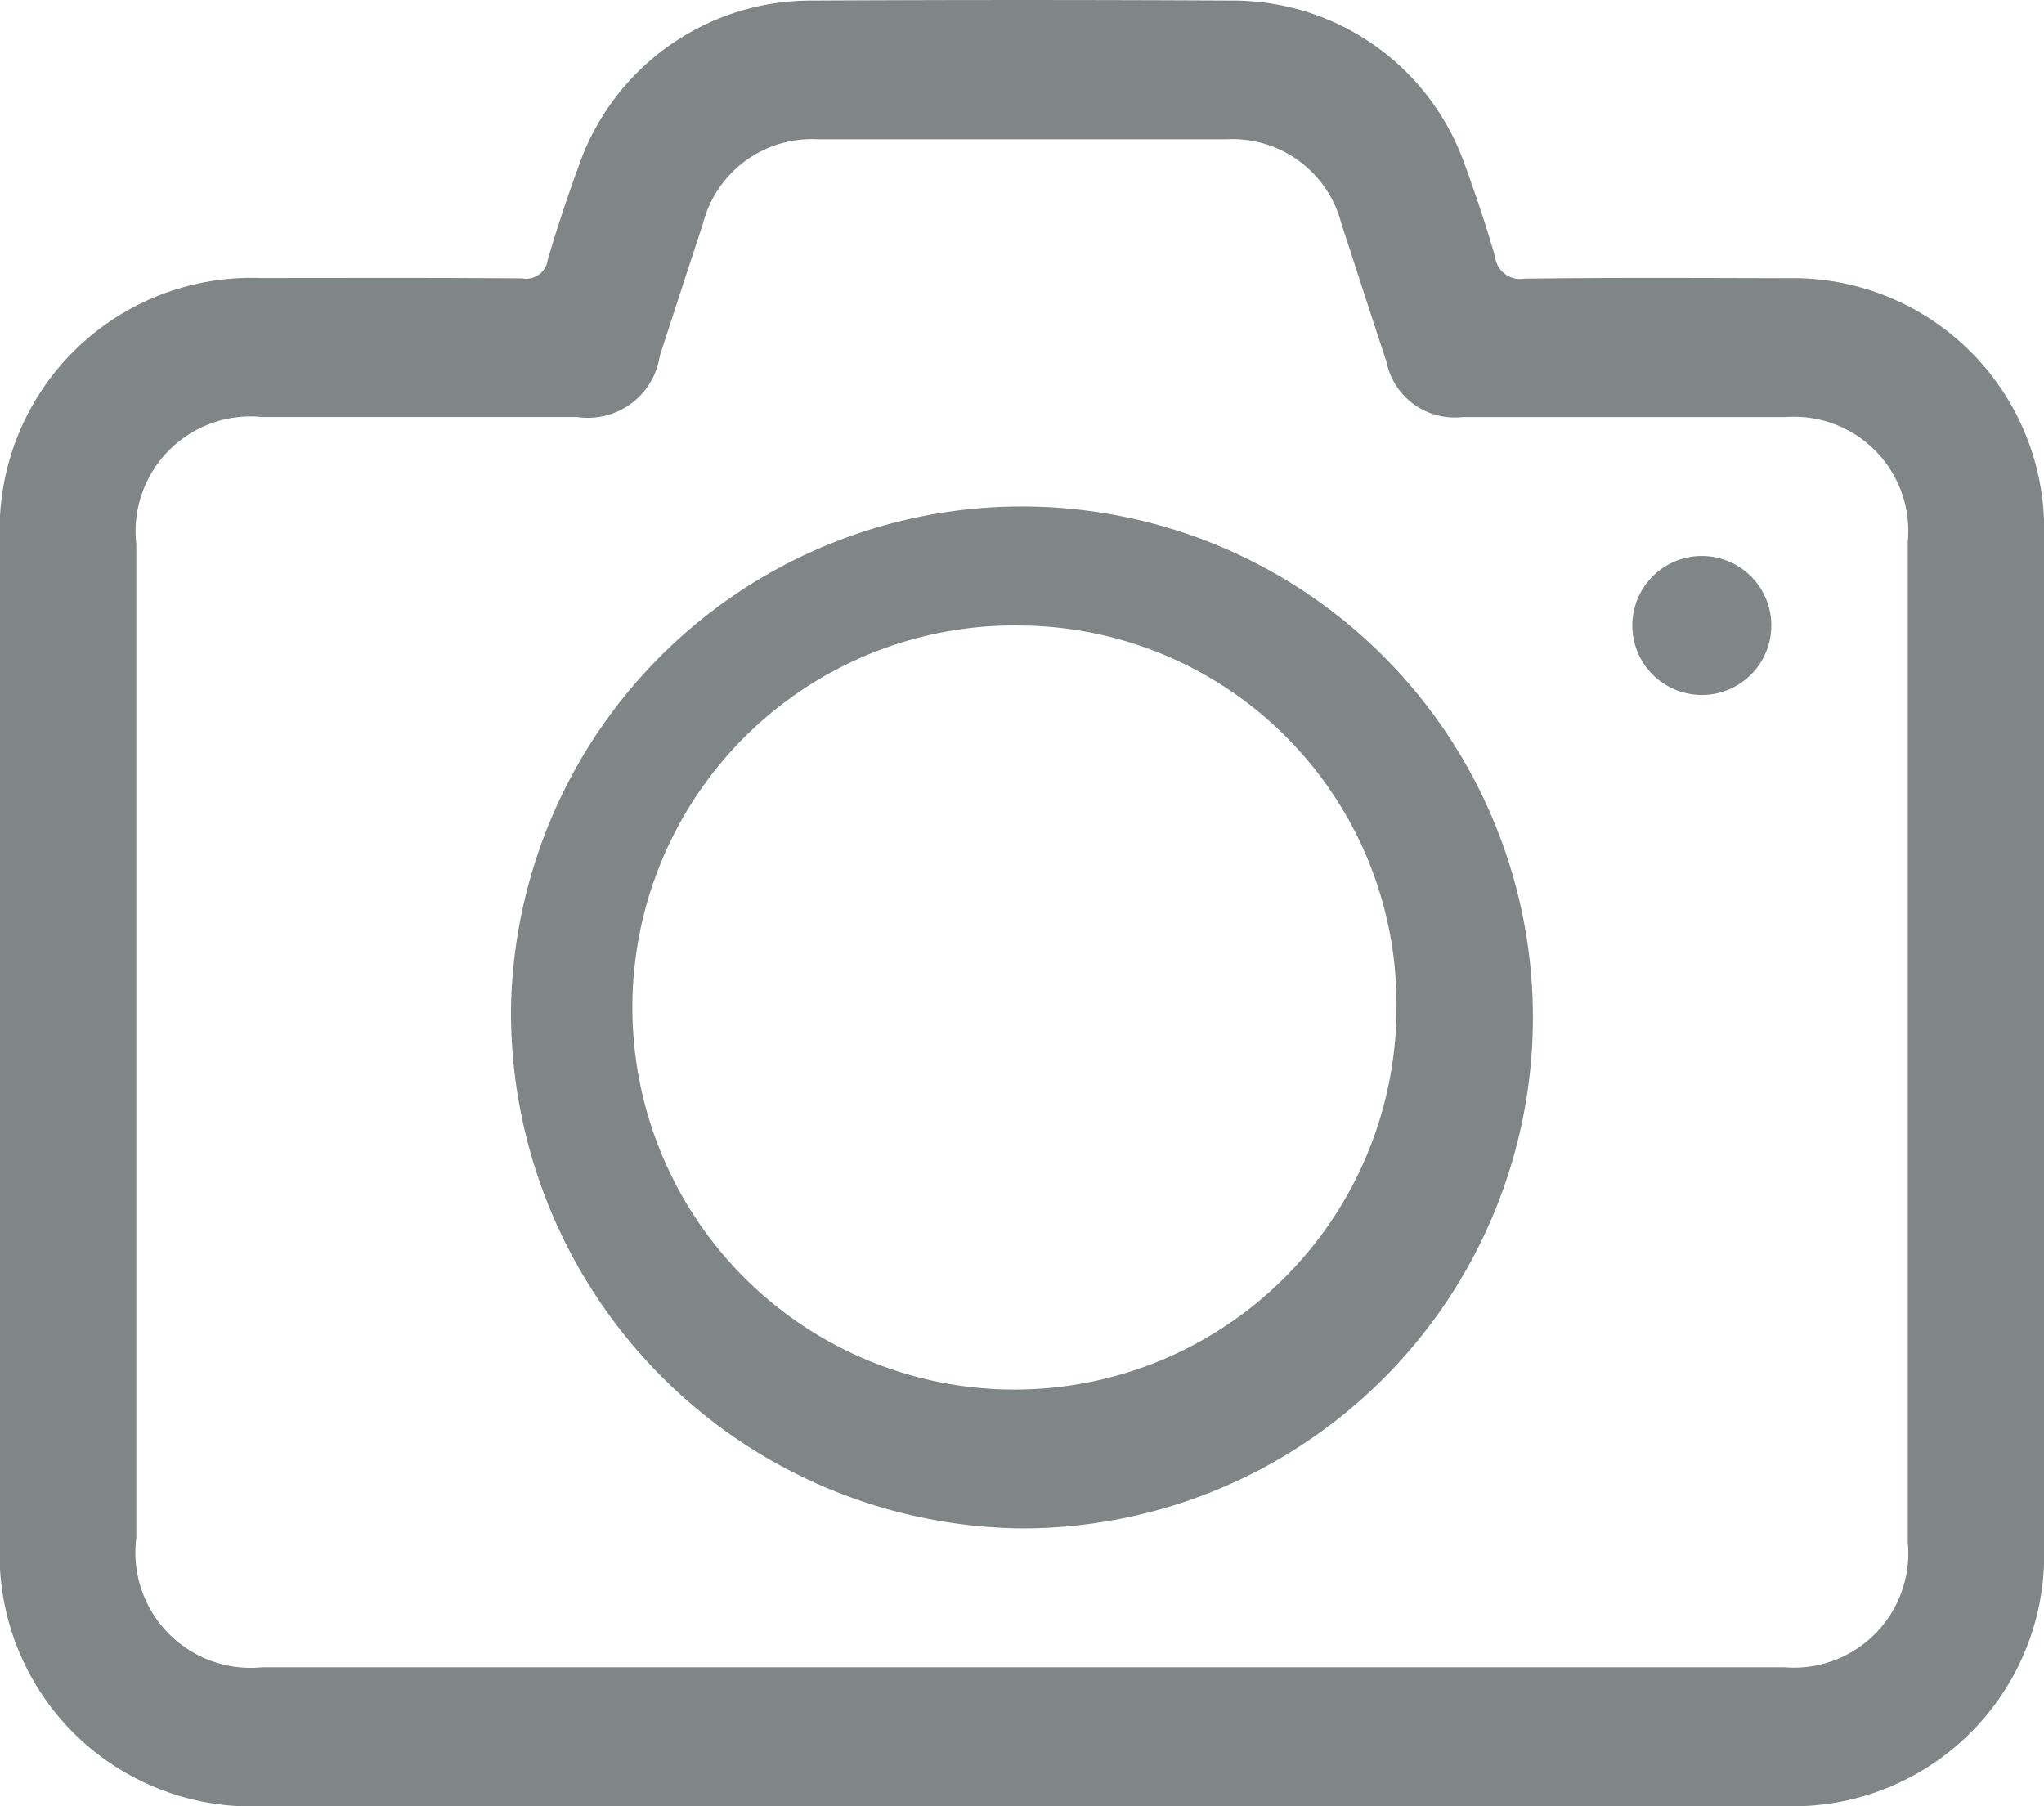 <svg xmlns="http://www.w3.org/2000/svg" xmlns:xlink="http://www.w3.org/1999/xlink" width="50" height="44.188" viewBox="0 0 50 44.188"><defs><style>.a{fill:#7f8685;}.b{clip-path:url(#a);}</style><clipPath id="a"><rect class="a" width="50" height="44.188"/></clipPath></defs><g class="b"><path class="a" d="M24.995,44.186q-9.322,0-18.644,0A6.157,6.157,0,0,1,0,37.7Q0,25.486,0,13.274A6.157,6.157,0,0,1,6.366,6.8c2.135,0,4.271-.009,6.406.009a.531.531,0,0,0,.625-.448c.226-.778.485-1.549.762-2.311A6.017,6.017,0,0,1,19.8.013Q25-.014,30.212.013a6.007,6.007,0,0,1,5.632,4.049c.265.729.513,1.466.726,2.211a.619.619,0,0,0,.718.543c2.152-.029,4.305-.016,6.458-.012A6.144,6.144,0,0,1,50,13.176Q50,25.5,50,37.814a6.146,6.146,0,0,1-6.254,6.371q-9.374.006-18.748,0m.009-3.4q9.32,0,18.64,0a2.8,2.8,0,0,0,3.021-3.062q0-12.236,0-24.472a2.794,2.794,0,0,0-2.98-3.05q-3.957,0-7.914,0a1.7,1.7,0,0,1-1.86-1.361c-.374-1.121-.732-2.247-1.1-3.368a2.753,2.753,0,0,0-2.815-2.066q-5,0-10,0a2.749,2.749,0,0,0-2.807,2.076c-.355,1.071-.7,2.145-1.052,3.218a1.777,1.777,0,0,1-2.023,1.5H6.408a2.811,2.811,0,0,0-3.074,3.113q0,12.157,0,24.313a2.82,2.82,0,0,0,3.082,3.159H25" transform="translate(0 0.001)"/><path class="a" d="M90.022,96.848a12.5,12.5,0,1,1,12.487,12.729A12.631,12.631,0,0,1,90.022,96.848m12.5-9.358a9.346,9.346,0,1,0,9.161,9.36,9.26,9.26,0,0,0-9.161-9.36" transform="translate(-77.522 -72.188)"/><path class="a" d="M289.761,99.5a1.7,1.7,0,1,1,1.641-1.709,1.7,1.7,0,0,1-1.641,1.709" transform="translate(-248.072 -82.5)"/></g></svg>